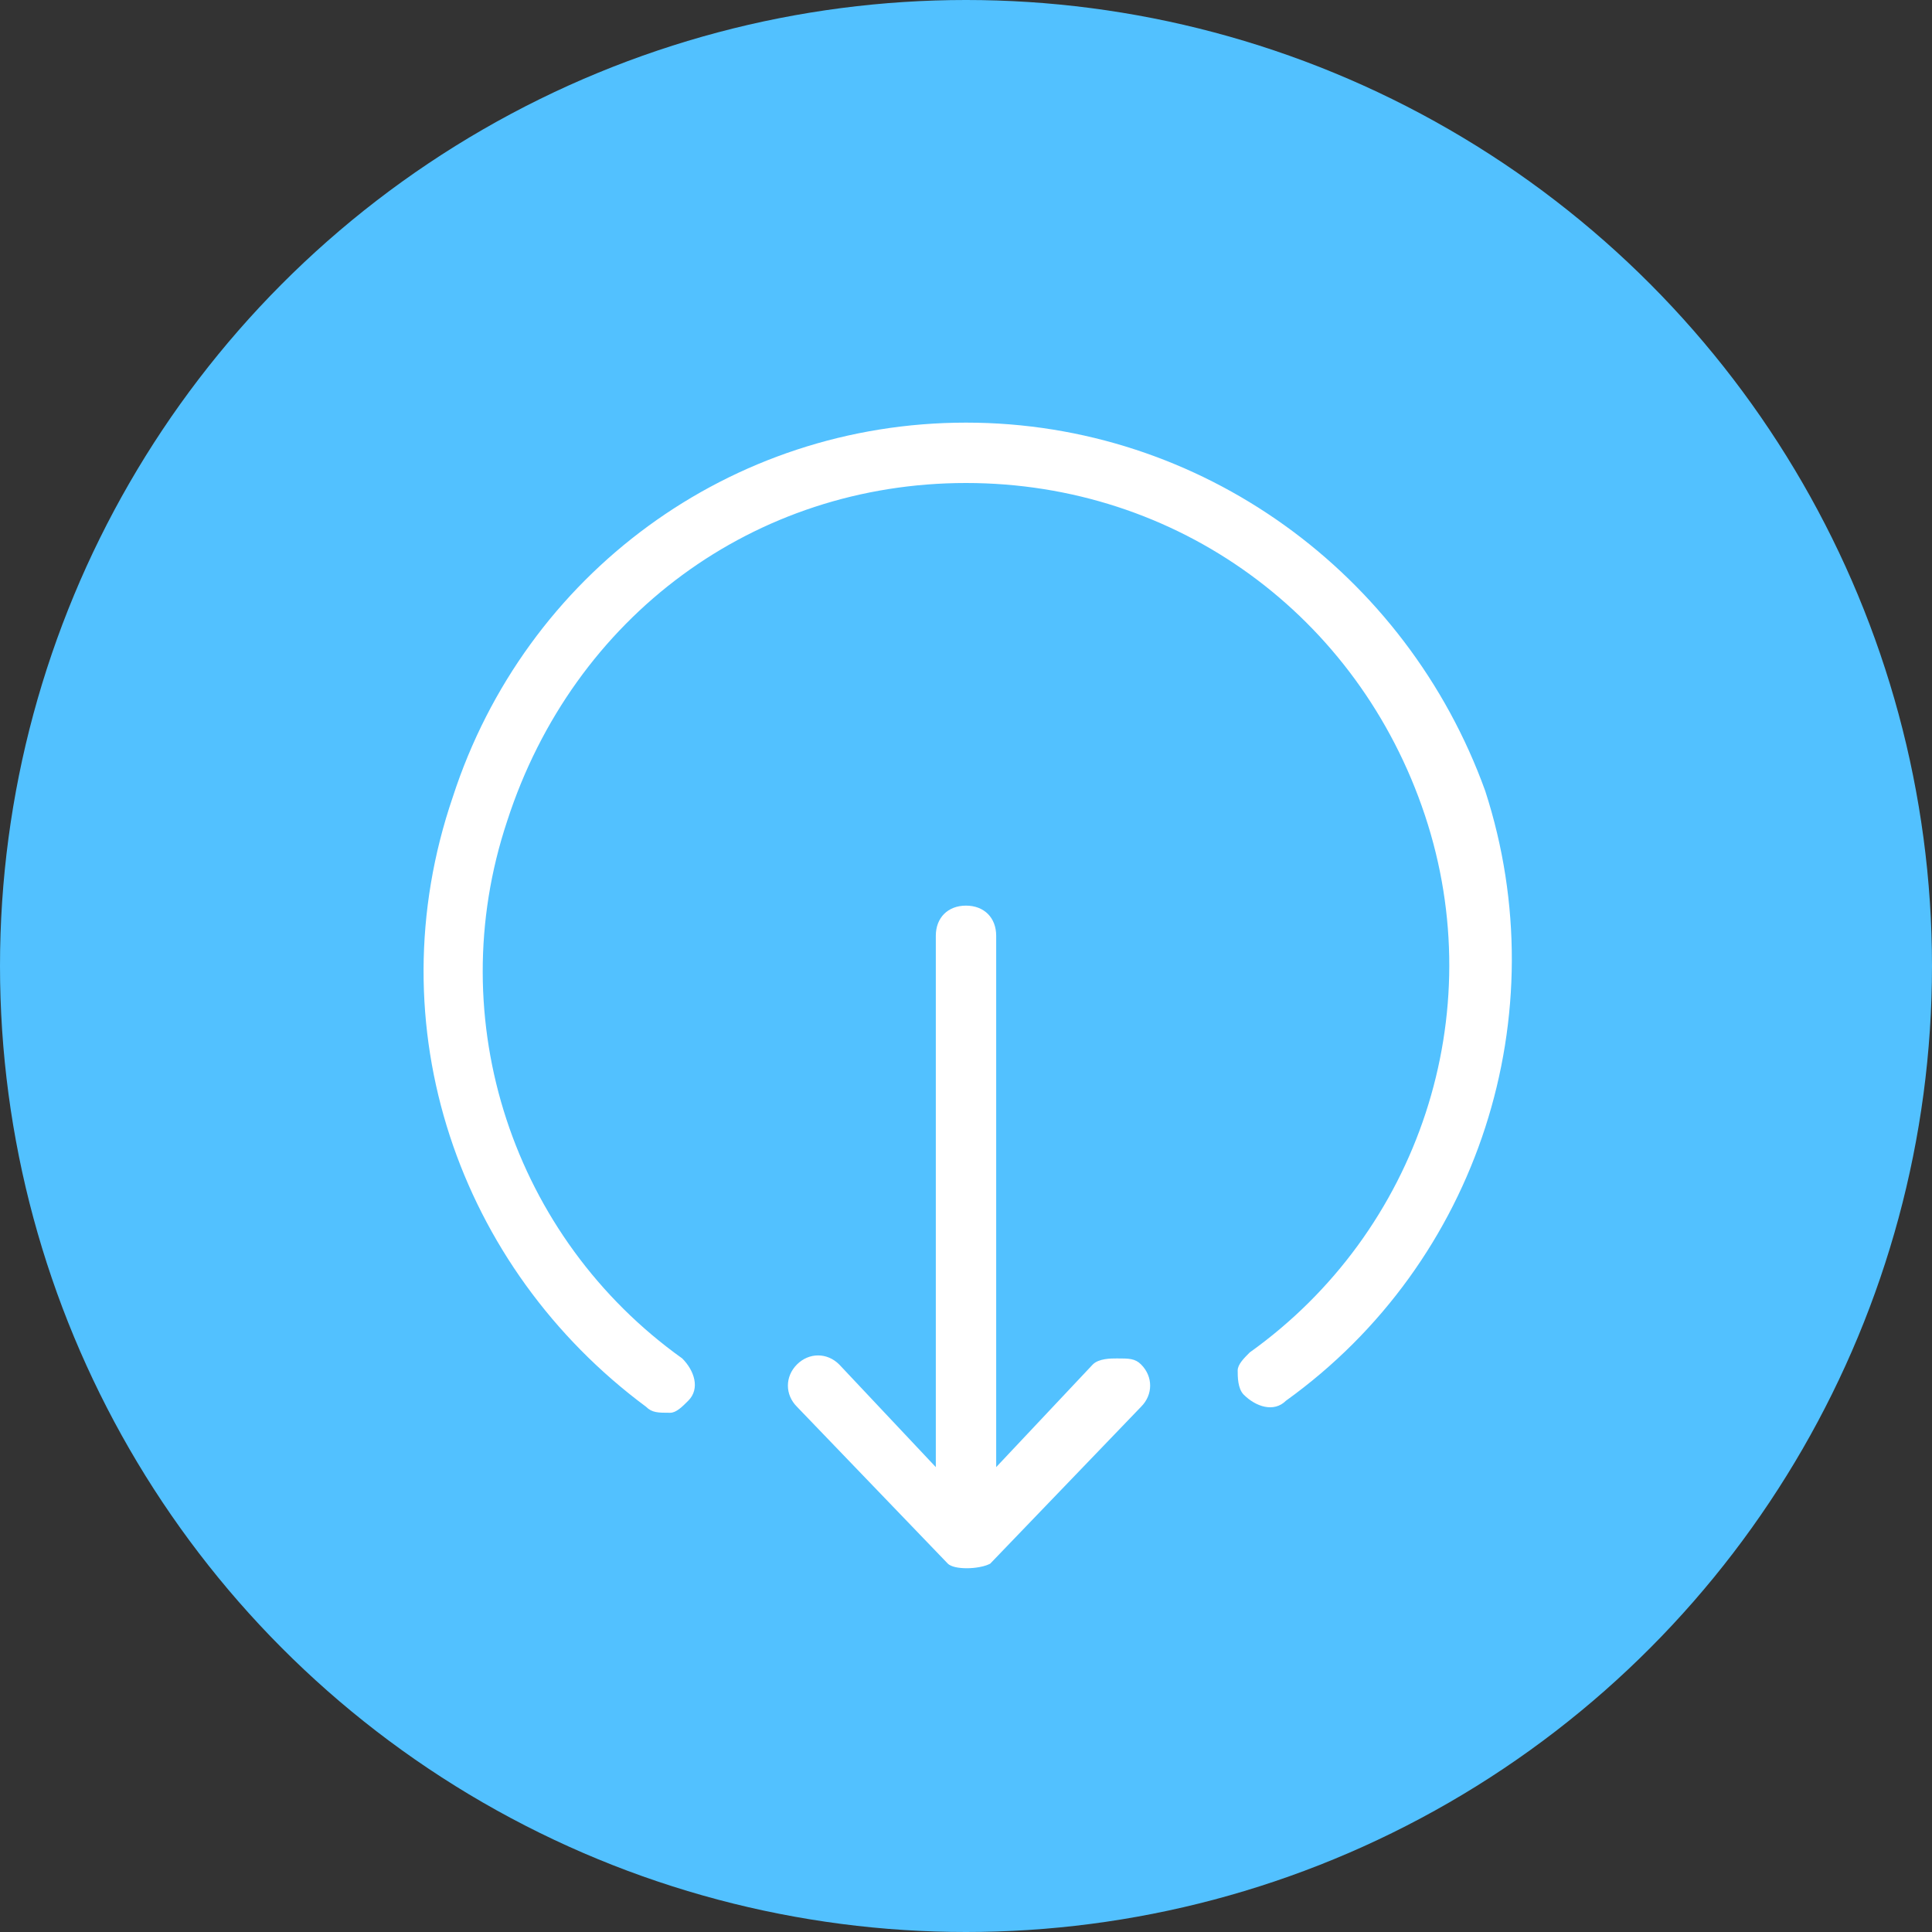 <?xml version="1.0" encoding="utf-8"?>
<!-- Generator: Adobe Illustrator 23.0.1, SVG Export Plug-In . SVG Version: 6.00 Build 0)  -->
<svg version="1.1" id="图层_1" xmlns="http://www.w3.org/2000/svg" xmlns:xlink="http://www.w3.org/1999/xlink" x="0px" y="0px"
	 viewBox="0 0 32 32" style="enable-background:new 0 0 32 32;" xml:space="preserve">
<rect x="0" y="0" width="32" height="32" fill="#333333" stroke="none"/>
<style type="text/css">
	.st0{fill-rule:evenodd;clip-rule:evenodd;fill:#52C1FF;}
	.st1{fill-rule:evenodd;clip-rule:evenodd;fill:#FFFFFF;}
</style>
<title>ic_incoming</title>
<desc>Created with Sketch.</desc>
<circle id="Oval-2" class="st0" cx="16" cy="16" r="16"/>
<path id="Shape" class="st1" d="M16,7c-3.9,0-7.3,2.5-8.5,6.2C6.2,17,7.6,21,10.7,23.3c0.1,0.1,0.2,0.1,0.4,0.1
	c0.1,0,0.2-0.1,0.3-0.2c0.2-0.2,0.1-0.5-0.1-0.7c-2.8-2-4-5.6-2.9-8.9C9.5,10.2,12.5,8,16,8s6.5,2.2,7.6,5.5s-0.1,6.9-2.9,8.9
	c-0.1,0.1-0.2,0.2-0.2,0.3c0,0.1,0,0.3,0.1,0.4c0.2,0.2,0.5,0.3,0.7,0.1c3.2-2.3,4.5-6.4,3.3-10.1C23.3,9.5,19.9,7,16,7 M16.4,25.9
	l2.5-2.6c0.2-0.2,0.2-0.5,0-0.7c-0.1-0.1-0.2-0.1-0.4-0.1c-0.1,0-0.3,0-0.4,0.1l-1.6,1.7v-8.8c0-0.3-0.2-0.5-0.5-0.5
	c-0.3,0-0.5,0.2-0.5,0.5v8.8l-1.6-1.7c-0.2-0.2-0.5-0.2-0.7,0s-0.2,0.5,0,0.7l2.5,2.6C15.8,26,16.2,26,16.4,25.9"/>
</svg>
